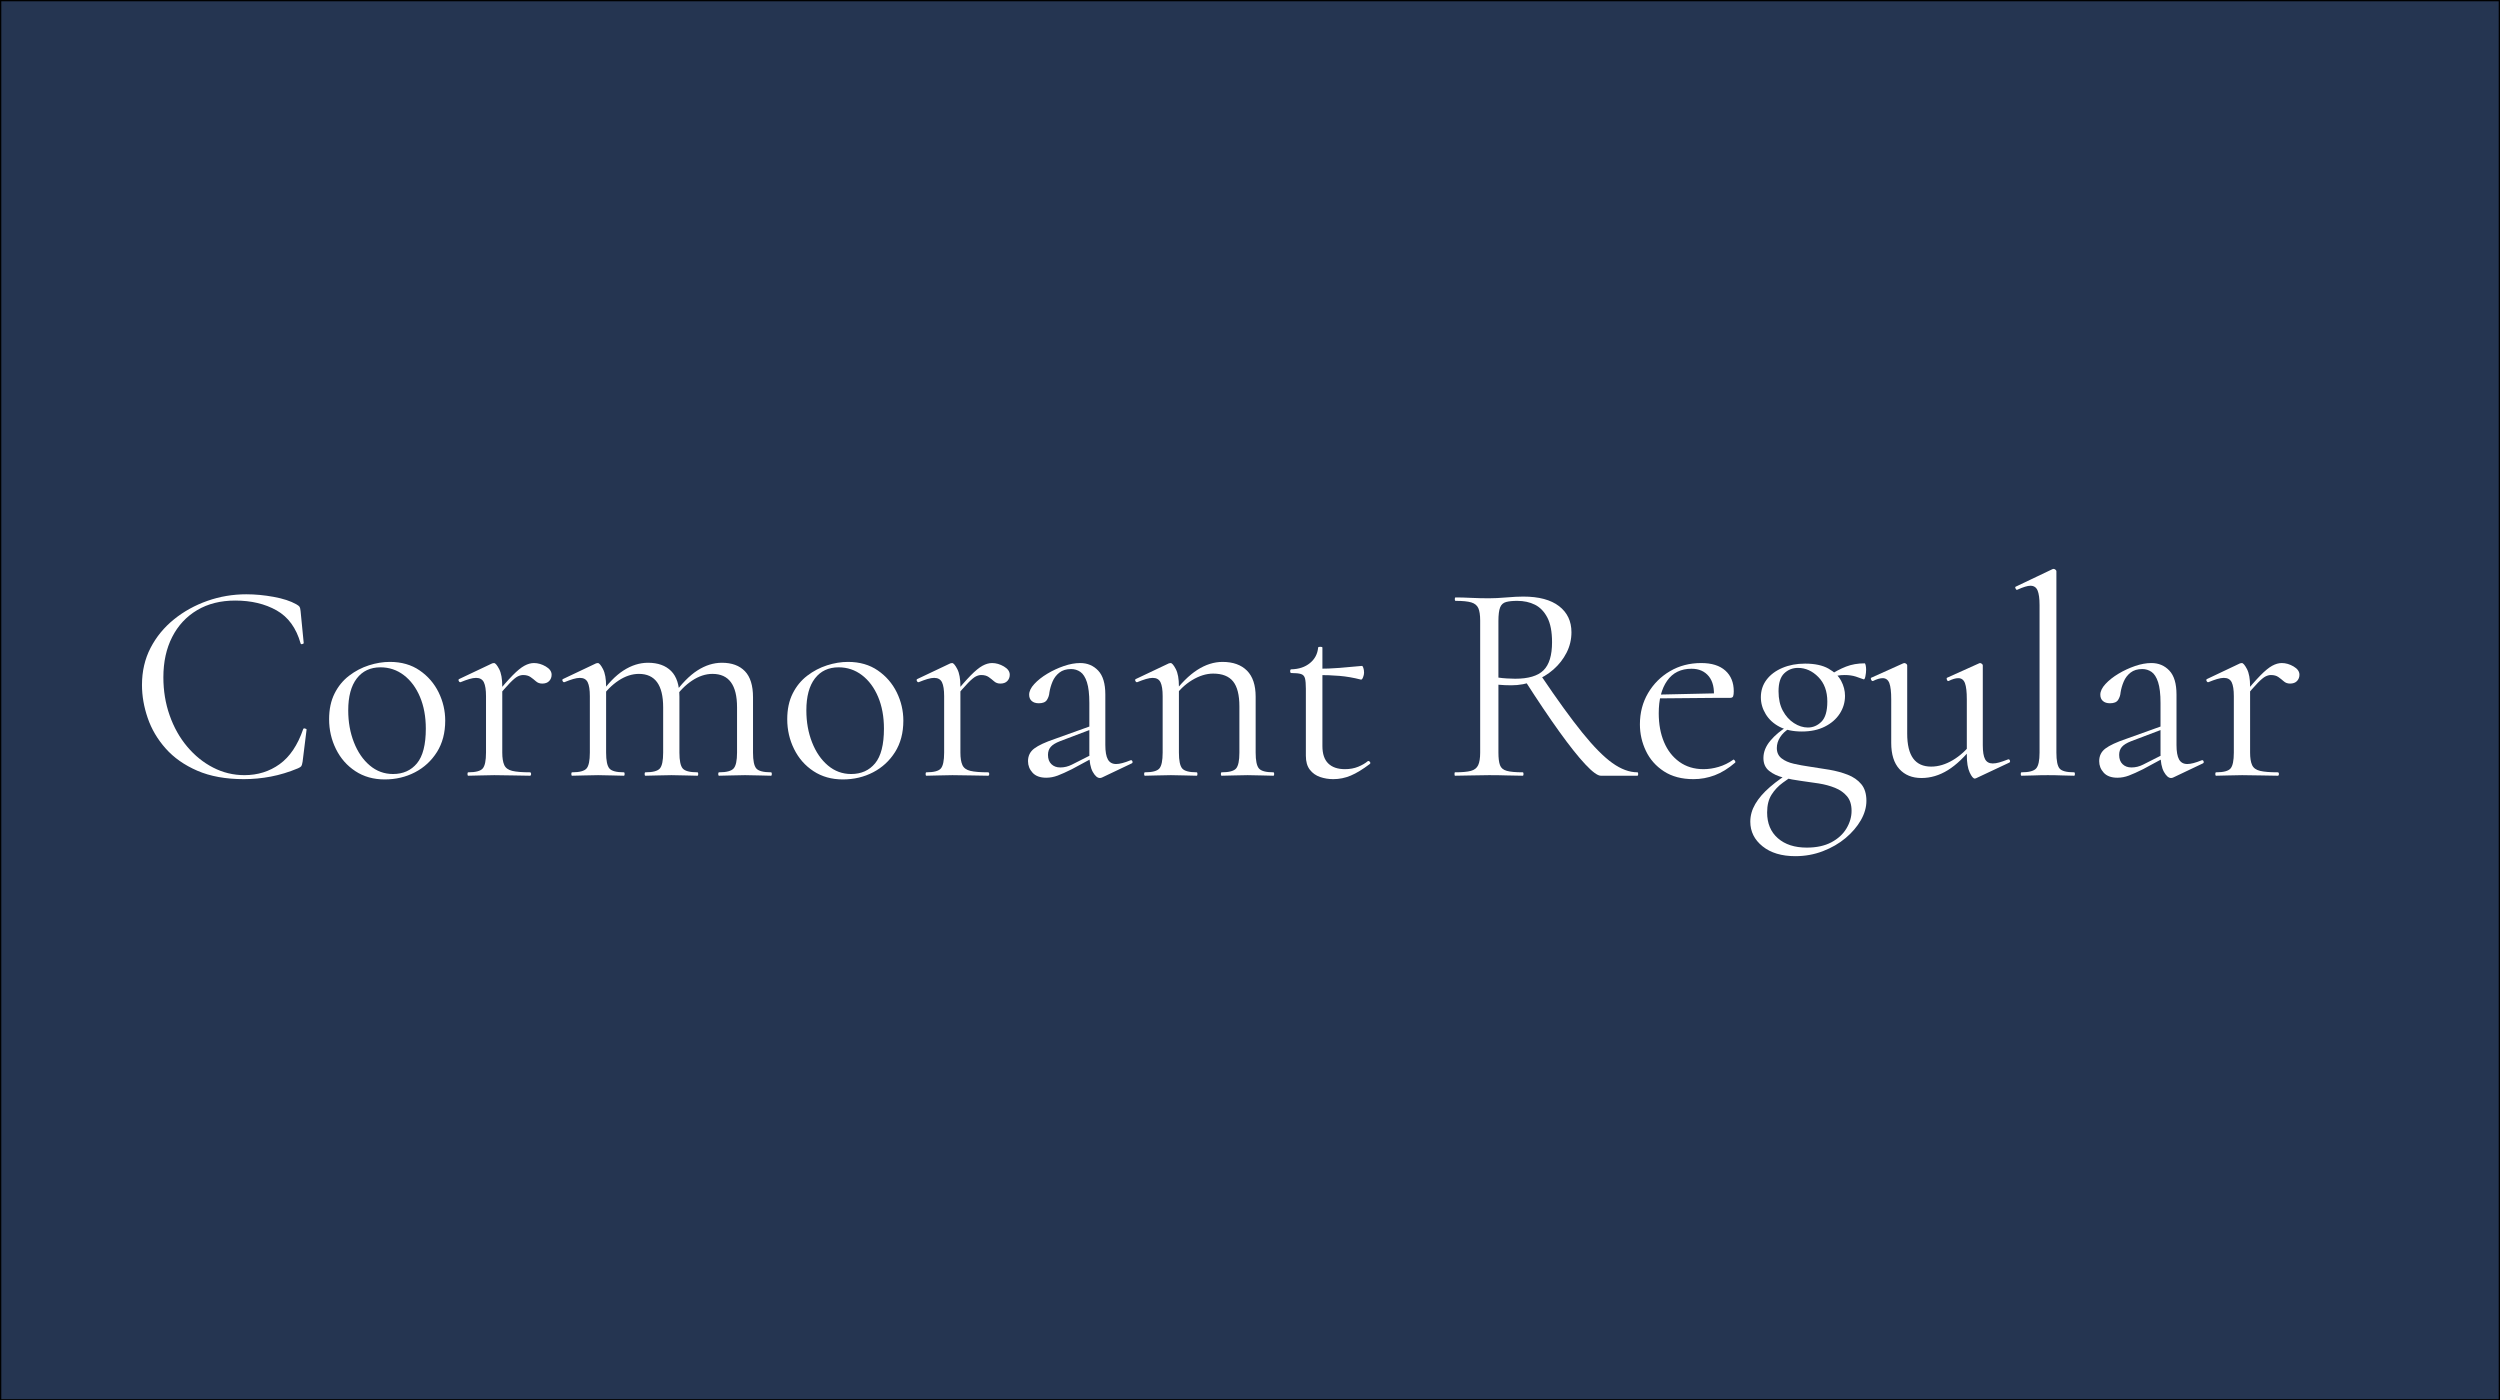 <?xml version="1.0" encoding="UTF-8"?><svg id="Layer_1" xmlns="http://www.w3.org/2000/svg" viewBox="0 0 1928 1080"><rect x="0" y="0" width="1928" height="1080" fill="#808080" stroke="none"/><defs><style>.cls-1{fill:#fff;}.cls-2{fill:#253551;}</style></defs><rect class="cls-2" x=".5" y=".5" width="1927" height="1079"/><path d="M1927,1v1078H1V1h1926M1928,0H0v1080h1928V0h0Z"/><path class="cls-1" d="M190.01,458.32c6.74,0,13.75.66,21.01,1.98,7.26,1.32,13.09,3.23,17.49,5.72,1.32.74,2.16,1.4,2.53,1.98.36.59.62,1.69.77,3.3l2.42,24.64c0,.3-.37.55-1.1.77-.74.22-1.18.04-1.32-.55-3.38-11.88-9.54-20.35-18.48-25.41-8.95-5.06-19.58-7.59-31.9-7.59-11.3,0-21.09,2.46-29.37,7.37-8.29,4.92-14.71,11.81-19.25,20.68-4.55,8.88-6.82,19.25-6.82,31.13,0,10.42,1.61,20.21,4.84,29.37,3.22,9.17,7.73,17.2,13.53,24.09,5.79,6.9,12.46,12.29,20.02,16.17,7.55,3.89,15.58,5.83,24.09,5.83,10.26,0,19.32-2.82,27.17-8.47,7.84-5.64,13.89-14.63,18.15-26.95.14-.58.62-.77,1.43-.55.8.22,1.21.48,1.21.77l-3.08,24.86c-.3,1.76-.63,2.9-.99,3.41-.37.52-1.21,1.07-2.53,1.65-7.04,2.94-14.01,5.06-20.9,6.38-6.9,1.32-13.86,1.98-20.9,1.98-13.94,0-25.89-2.17-35.86-6.49-9.98-4.32-18.12-10.04-24.42-17.16-6.31-7.11-10.93-14.96-13.86-23.54-2.94-8.58-4.4-17.05-4.4-25.41,0-10.56,2.2-20.09,6.6-28.6,4.4-8.5,10.41-15.84,18.04-22,7.62-6.16,16.24-10.92,25.85-14.3,9.6-3.37,19.61-5.06,30.03-5.06Z"/><path class="cls-1" d="M296.71,601.1c-8.66,0-16.21-2.13-22.66-6.38-6.46-4.25-11.44-9.93-14.96-17.05-3.52-7.11-5.28-14.77-5.28-22.99,0-7.62,1.39-14.22,4.18-19.8,2.78-5.57,6.52-10.15,11.22-13.75,4.69-3.59,9.79-6.27,15.29-8.03s10.89-2.64,16.17-2.64c8.94,0,16.61,2.2,22.99,6.6s11.25,10.05,14.63,16.94c3.37,6.9,5.06,14.16,5.06,21.78,0,9.39-2.13,17.46-6.38,24.2-4.26,6.75-9.9,11.96-16.94,15.62s-14.82,5.5-23.32,5.5ZM303.09,596.92c7.77,0,13.93-2.75,18.48-8.25,4.54-5.5,6.82-14.41,6.82-26.73,0-9.24-1.51-17.41-4.51-24.53-3.01-7.11-7.15-12.68-12.43-16.72-5.28-4.03-11.3-6.05-18.04-6.05-7.78,0-13.86,2.86-18.26,8.58-4.4,5.72-6.6,13.94-6.6,24.64,0,8.95,1.46,17.16,4.4,24.64,2.93,7.48,7,13.42,12.21,17.82,5.2,4.4,11.18,6.6,17.93,6.6Z"/><path class="cls-1" d="M361.17,598.24c-.44,0-.66-.44-.66-1.32s.22-1.32.66-1.32c5.72,0,9.42-.99,11.11-2.97,1.68-1.98,2.53-6.05,2.53-12.21v-43.56c0-4.84-.55-8.39-1.65-10.67-1.1-2.27-3.12-3.41-6.05-3.41-1.47,0-3.19.3-5.17.88-1.98.59-4.22,1.4-6.71,2.42-.59.15-1.07-.14-1.43-.88-.37-.73-.26-1.24.33-1.54l25.52-12.1c.44-.14.88-.22,1.32-.22,1.02,0,2.34,1.54,3.96,4.62,1.61,3.08,2.42,7.55,2.42,13.42v51.04c0,4.11.51,7.3,1.54,9.57,1.02,2.28,3.08,3.78,6.16,4.51,3.08.74,7.62,1.1,13.64,1.1.58,0,.88.44.88,1.32s-.3,1.32-.88,1.32c-3.52,0-7.67-.07-12.43-.22-4.77-.14-9.79-.22-15.07-.22-3.82,0-7.48.08-11,.22-3.52.15-6.53.22-9.02.22ZM382.73,538.62l-.88-2.42c5.42-6.6,9.9-11.69,13.42-15.29,3.52-3.59,6.56-6.08,9.13-7.48,2.56-1.39,5.02-2.09,7.37-2.09,3.08,0,6.12.88,9.13,2.64,3,1.76,4.51,3.89,4.51,6.38,0,1.91-.63,3.52-1.87,4.84-1.25,1.32-3.04,1.98-5.39,1.98-1.91,0-3.52-.58-4.84-1.76-1.32-1.17-2.72-2.27-4.18-3.3-1.47-1.02-3.38-1.54-5.72-1.54-1.32,0-2.72.37-4.18,1.1-1.47.74-3.45,2.39-5.94,4.95-2.5,2.57-6.02,6.57-10.56,11.99Z"/><path class="cls-1" d="M441.25,598.24c-.44,0-.66-.44-.66-1.32s.22-1.32.66-1.32c5.72,0,9.42-.99,11.11-2.97,1.68-1.98,2.53-6.05,2.53-12.21v-43.56c0-4.84-.55-8.39-1.65-10.67-1.1-2.27-3.12-3.41-6.05-3.41-1.47,0-3.19.3-5.17.88-1.98.59-4.22,1.4-6.71,2.42-.59.15-1.07-.14-1.43-.88-.37-.73-.26-1.24.33-1.54l25.52-12.1c.44-.14.88-.22,1.32-.22,1.02,0,2.34,1.54,3.96,4.62,1.61,3.08,2.42,7.55,2.42,13.42v51.04c0,6.16.84,10.23,2.53,12.21,1.68,1.98,5.39,2.97,11.11,2.97.44,0,.66.44.66,1.32s-.22,1.32-.66,1.32c-2.5,0-5.47-.07-8.91-.22-3.45-.14-7.08-.22-10.89-.22s-7.48.08-11,.22c-3.52.15-6.53.22-9.02.22ZM497.79,598.24c-.44,0-.66-.44-.66-1.32s.22-1.32.66-1.32c5.72,0,9.42-.99,11.11-2.97,1.68-1.98,2.53-6.05,2.53-12.21v-34.98c0-17.16-6.24-25.74-18.7-25.74-5.28,0-10.53,1.73-15.73,5.17-5.21,3.45-9.79,8.11-13.75,13.97l-.88-2.64c6.16-8.8,12.32-15.18,18.48-19.14s12.46-5.94,18.92-5.94c7.62,0,13.56,2.13,17.82,6.38,4.25,4.26,6.38,10.86,6.38,19.8v43.12c0,6.16.84,10.23,2.53,12.21,1.68,1.98,5.46,2.97,11.33,2.97.44,0,.66.44.66,1.32s-.22,1.32-.66,1.32c-2.64,0-5.69-.07-9.13-.22-3.45-.14-7.08-.22-10.89-.22s-7.48.08-11,.22c-3.52.15-6.53.22-9.02.22ZM554.55,598.24c-.44,0-.66-.44-.66-1.32s.22-1.32.66-1.32c5.72,0,9.46-.99,11.22-2.97,1.76-1.98,2.64-6.05,2.64-12.21v-34.98c0-17.16-6.31-25.74-18.92-25.74-5.28,0-10.53,1.73-15.73,5.17-5.21,3.45-9.79,8.11-13.75,13.97l-.88-2.64c6.3-8.8,12.54-15.18,18.7-19.14s12.46-5.94,18.92-5.94c7.62,0,13.53,2.17,17.71,6.49,4.18,4.33,6.27,11.04,6.27,20.13v42.68c0,6.16.84,10.23,2.53,12.21,1.68,1.98,5.46,2.97,11.33,2.97.44,0,.66.44.66,1.32s-.22,1.32-.66,1.32c-2.5,0-5.5-.07-9.02-.22-3.52-.14-7.19-.22-11-.22s-7.45.08-10.89.22c-3.45.15-6.49.22-9.13.22Z"/><path class="cls-1" d="M650.02,601.1c-8.66,0-16.21-2.13-22.66-6.38-6.46-4.25-11.44-9.93-14.96-17.05-3.52-7.11-5.28-14.77-5.28-22.99,0-7.62,1.39-14.22,4.18-19.8,2.78-5.57,6.52-10.15,11.22-13.75,4.69-3.59,9.79-6.27,15.29-8.03s10.89-2.64,16.17-2.64c8.94,0,16.61,2.2,22.99,6.6s11.25,10.05,14.63,16.94c3.37,6.9,5.06,14.16,5.06,21.78,0,9.39-2.13,17.46-6.38,24.2-4.26,6.75-9.9,11.96-16.94,15.62s-14.82,5.5-23.32,5.5ZM656.4,596.92c7.77,0,13.93-2.75,18.48-8.25,4.54-5.5,6.82-14.41,6.82-26.73,0-9.24-1.51-17.41-4.51-24.53-3.01-7.11-7.15-12.68-12.43-16.72-5.28-4.03-11.3-6.05-18.04-6.05-7.78,0-13.86,2.86-18.26,8.58-4.4,5.72-6.6,13.94-6.6,24.64,0,8.95,1.46,17.16,4.4,24.64,2.93,7.48,7,13.42,12.21,17.82,5.2,4.4,11.18,6.6,17.93,6.6Z"/><path class="cls-1" d="M714.48,598.24c-.44,0-.66-.44-.66-1.32s.22-1.32.66-1.32c5.72,0,9.42-.99,11.11-2.97,1.68-1.98,2.53-6.05,2.53-12.21v-43.56c0-4.84-.55-8.39-1.65-10.67-1.1-2.27-3.12-3.41-6.05-3.41-1.47,0-3.19.3-5.17.88-1.98.59-4.22,1.4-6.71,2.42-.59.15-1.07-.14-1.43-.88-.37-.73-.26-1.24.33-1.54l25.52-12.1c.44-.14.88-.22,1.32-.22,1.02,0,2.34,1.54,3.96,4.62,1.61,3.08,2.42,7.55,2.42,13.42v51.04c0,4.11.51,7.3,1.54,9.57,1.02,2.28,3.08,3.78,6.16,4.51,3.08.74,7.62,1.1,13.64,1.1.58,0,.88.44.88,1.32s-.29,1.32-.88,1.32c-3.52,0-7.67-.07-12.43-.22-4.77-.14-9.79-.22-15.07-.22-3.82,0-7.48.08-11,.22-3.52.15-6.53.22-9.02.22ZM736.04,538.62l-.88-2.42c5.42-6.6,9.9-11.69,13.42-15.29,3.52-3.59,6.56-6.08,9.13-7.48,2.56-1.39,5.02-2.09,7.37-2.09,3.08,0,6.12.88,9.13,2.64,3,1.76,4.51,3.89,4.51,6.38,0,1.91-.63,3.52-1.87,4.84-1.25,1.32-3.05,1.98-5.39,1.98-1.91,0-3.52-.58-4.84-1.76-1.32-1.17-2.72-2.27-4.18-3.3-1.47-1.02-3.38-1.54-5.72-1.54-1.32,0-2.72.37-4.18,1.1-1.47.74-3.45,2.39-5.94,4.95-2.5,2.57-6.02,6.57-10.56,11.99Z"/><path class="cls-1" d="M806.88,599.78c-4.7,0-8.22-1.29-10.56-3.85-2.35-2.56-3.52-5.53-3.52-8.91,0-4.1,1.61-7.37,4.84-9.79,3.22-2.42,8.5-4.87,15.84-7.37l28.82-10.34.66,2.42-25.52,9.68c-3.38,1.32-5.76,2.79-7.15,4.4-1.4,1.62-2.09,3.67-2.09,6.16,0,3.08.88,5.47,2.64,7.15,1.76,1.69,4.03,2.53,6.82,2.53,1.61,0,3.15-.18,4.62-.55,1.46-.36,2.93-.91,4.4-1.65l18.7-9.46.44,2.64-19.14,10.34c-4.4,2.2-8.07,3.85-11,4.95-2.94,1.1-5.87,1.65-8.8,1.65ZM850,599.56c-.59.29-1.18.44-1.76.44-1.91,0-3.74-1.58-5.5-4.73s-2.64-7.73-2.64-13.75v-39.38c0-6.89-.63-12.24-1.87-16.06-1.25-3.81-2.94-6.45-5.06-7.92-2.13-1.46-4.51-2.2-7.15-2.2-3.67,0-6.68.92-9.02,2.75-2.35,1.83-4.11,4.15-5.28,6.93-1.17,2.79-1.98,5.58-2.42,8.36-.15,2.06-.77,3.96-1.87,5.72-1.1,1.76-3.19,2.64-6.27,2.64-2.35,0-4.18-.58-5.5-1.76-1.32-1.17-1.98-2.78-1.98-4.84,0-2.64,1.32-5.39,3.96-8.25,2.64-2.86,5.97-5.5,10.01-7.92,4.03-2.42,8.28-4.4,12.76-5.94,4.47-1.54,8.69-2.31,12.65-2.31,5.57,0,10.19,1.95,13.86,5.83,3.67,3.89,5.5,10.01,5.5,18.37v38.94c0,5.14.66,8.88,1.98,11.22,1.32,2.35,3.44,3.52,6.38,3.52,2.64,0,6.3-.95,11-2.86.73-.29,1.24-.03,1.54.77.29.81.07,1.36-.66,1.65l-22.66,10.78Z"/><path class="cls-1" d="M883,598.24c-.44,0-.66-.44-.66-1.32s.22-1.32.66-1.32c5.72,0,9.42-.99,11.11-2.97,1.68-1.98,2.53-6.05,2.53-12.21v-43.56c0-4.84-.55-8.39-1.65-10.67-1.1-2.27-3.12-3.41-6.05-3.41-1.47,0-3.19.3-5.17.88-1.98.59-4.22,1.4-6.71,2.42-.59.15-1.07-.14-1.43-.88-.37-.73-.26-1.24.33-1.54l25.52-12.1c.44-.14.88-.22,1.32-.22,1.02,0,2.34,1.54,3.96,4.62,1.61,3.08,2.42,7.55,2.42,13.42v51.04c0,6.16.84,10.23,2.53,12.21,1.68,1.98,5.39,2.97,11.11,2.97.44,0,.66.44.66,1.32s-.22,1.32-.66,1.32c-2.49,0-5.46-.07-8.91-.22-3.45-.14-7.08-.22-10.89-.22s-7.48.08-11,.22c-3.52.15-6.53.22-9.02.22ZM942.18,598.24c-.44,0-.66-.44-.66-1.32s.22-1.32.66-1.32c5.72,0,9.42-.99,11.11-2.97,1.68-1.98,2.53-6.05,2.53-12.21v-35.64c0-8.8-1.62-15.21-4.84-19.25-3.23-4.03-8.36-6.05-15.4-6.05-5.28,0-10.71,1.69-16.28,5.06-5.58,3.38-10.34,8-14.3,13.86l-.88-2.64c6.45-8.65,12.87-15.03,19.25-19.14,6.38-4.1,12.87-6.16,19.47-6.16,8.06,0,14.33,2.24,18.81,6.71,4.47,4.48,6.71,11.19,6.71,20.13v43.12c0,6.16.84,10.23,2.53,12.21,1.69,1.98,5.39,2.97,11.11,2.97.44,0,.66.44.66,1.32s-.22,1.32-.66,1.32c-2.5,0-5.47-.07-8.91-.22-3.45-.14-7.08-.22-10.89-.22s-7.48.08-11,.22c-3.52.15-6.53.22-9.02.22Z"/><path class="cls-1" d="M1028.2,600.88c-3.52,0-6.9-.55-10.12-1.65-3.23-1.1-5.87-2.97-7.92-5.61-2.06-2.64-3.08-6.23-3.08-10.78v-51.7c0-3.52-.22-6.16-.66-7.92-.44-1.76-1.47-2.89-3.08-3.41-1.62-.51-4.11-.77-7.48-.77-.59,0-.88-.47-.88-1.43s.29-1.43.88-1.43c5.87-.14,10.67-1.76,14.41-4.84,3.74-3.08,5.83-7.04,6.27-11.88,0-.44.55-.66,1.65-.66s1.65.22,1.65.66v75.9c0,6.02,1.5,10.49,4.51,13.42,3,2.94,7.29,4.4,12.87,4.4,3.81,0,7.22-.62,10.23-1.87,3-1.24,5.46-2.67,7.37-4.29.58-.29,1.13-.11,1.65.55.51.66.47,1.21-.11,1.65-5.43,4.11-10.3,7.08-14.63,8.91-4.33,1.83-8.84,2.75-13.53,2.75ZM1049.54,524.1c-5.72-1.46-11.22-2.42-16.5-2.86-5.28-.44-10.93-.66-16.94-.66v-4.84c5.86,0,11.51-.22,16.94-.66,5.42-.44,11.22-.95,17.38-1.54.29,0,.62.52.99,1.54.36,1.03.55,2.28.55,3.74,0,1.03-.26,2.2-.77,3.52-.52,1.32-1.07,1.91-1.65,1.76Z"/><path class="cls-1" d="M1174.72,460.08c12.02,0,21.23,2.46,27.61,7.37,6.38,4.92,9.57,11.63,9.57,20.13,0,5.58-1.25,10.82-3.74,15.73-2.5,4.92-5.87,9.24-10.12,12.98-4.26,3.74-9.21,6.71-14.85,8.91-5.65,2.2-11.55,3.3-17.71,3.3-1.47,0-3.12-.03-4.95-.11-1.83-.07-3.49-.18-4.95-.33v52.36c0,4.25.4,7.48,1.21,9.68.8,2.2,2.56,3.67,5.28,4.4,2.71.74,6.78,1.1,12.21,1.1.44,0,.66.44.66,1.32s-.22,1.32-.66,1.32c-3.52,0-7.45-.07-11.77-.22-4.33-.14-9.06-.22-14.19-.22-4.84,0-9.5.08-13.97.22-4.48.15-8.55.22-12.21.22-.3,0-.44-.44-.44-1.32s.14-1.32.44-1.32c5.42,0,9.49-.36,12.21-1.1,2.71-.73,4.58-2.2,5.61-4.4,1.02-2.2,1.54-5.42,1.54-9.68v-101.86c0-4.25-.48-7.44-1.43-9.57-.96-2.12-2.75-3.59-5.39-4.4-2.64-.8-6.68-1.21-12.1-1.21-.44,0-.66-.44-.66-1.32s.22-1.32.66-1.32c3.52,0,7.48.11,11.88.33,4.4.22,9.02.33,13.86.33,3.81,0,8.29-.22,13.42-.66,5.13-.44,9.46-.66,12.98-.66ZM1196.94,495.28c0-8.06-1.21-14.41-3.63-19.03-2.42-4.62-5.61-7.92-9.57-9.9-3.96-1.98-8.51-2.97-13.64-2.97-3.52,0-6.38.29-8.58.88-2.2.59-3.74,1.98-4.62,4.18s-1.32,5.72-1.32,10.56v43.56c2.05.3,4.25.52,6.6.66,2.34.15,4.47.22,6.38.22,10.12,0,17.38-2.16,21.78-6.49,4.4-4.32,6.6-11.55,6.6-21.67ZM1234.56,598.24c-2.5,0-6.49-2.93-11.99-8.8-5.5-5.86-12.17-14.26-20.02-25.19-7.85-10.92-16.61-23.94-26.29-39.05l12.32-3.96c12.46,18.48,23.06,33.11,31.79,43.89,8.72,10.78,16.42,18.56,23.1,23.32,6.67,4.77,13.09,7.15,19.25,7.15.44,0,.66.44.66,1.32s-.22,1.32-.66,1.32h-28.16Z"/><path class="cls-1" d="M1306.06,600.88c-9.1,0-16.72-2.02-22.88-6.05-6.16-4.03-10.78-9.27-13.86-15.73-3.08-6.45-4.62-13.27-4.62-20.46,0-8.94,2.09-16.97,6.27-24.09,4.18-7.11,9.82-12.76,16.94-16.94,7.11-4.18,15.14-6.27,24.09-6.27,8.06,0,14.26,1.95,18.59,5.83,4.33,3.89,6.49,9.21,6.49,15.95,0,1.62-.15,2.86-.44,3.74-.3.88-1.03,1.32-2.2,1.32h-12.76c.58-7.18-.7-12.72-3.85-16.61-3.16-3.88-7.59-5.83-13.31-5.83-8.22,0-14.49,3.08-18.81,9.24-4.33,6.16-6.49,14.52-6.49,25.08,0,8.36,1.35,15.77,4.07,22.22,2.71,6.46,6.67,11.55,11.88,15.29,5.21,3.74,11.4,5.61,18.59,5.61,3.81,0,7.7-.58,11.66-1.76,3.96-1.17,7.7-3,11.22-5.5.29-.29.69-.11,1.21.55.51.66.62,1.21.33,1.65-5.28,4.55-10.56,7.81-15.84,9.79-5.28,1.98-10.71,2.97-16.28,2.97ZM1275.26,538.62l-.22-2.86,50.16-1.1v3.52l-49.94.44Z"/><path class="cls-1" d="M1384.59,660.28c-10.56,0-19-2.53-25.3-7.59-6.31-5.06-9.46-11.41-9.46-19.03,0-4.7,1.28-9.24,3.85-13.64,2.56-4.4,6.34-8.77,11.33-13.09,4.98-4.33,11.14-8.69,18.48-13.09l2.2,2.42c-3.67,2.34-7.26,4.8-10.78,7.37-3.52,2.56-6.42,5.64-8.69,9.24-2.28,3.59-3.41,8.17-3.41,13.75,0,8.36,2.75,14.96,8.25,19.8,5.5,4.84,12.94,7.26,22.33,7.26,7.48,0,13.78-1.36,18.92-4.07,5.13-2.72,9.02-6.27,11.66-10.67,2.64-4.4,3.96-8.95,3.96-13.64s-1.18-8.44-3.52-11.22c-2.35-2.79-5.43-4.95-9.24-6.49-3.82-1.54-8.03-2.68-12.65-3.41-4.62-.74-9.21-1.4-13.75-1.98-4.55-.59-9.02-1.43-13.42-2.53-4.4-1.1-8.07-2.82-11-5.17-2.94-2.34-4.4-5.64-4.4-9.9,0-4.69,1.79-9.16,5.39-13.42,3.59-4.25,7.88-7.84,12.87-10.78l1.54,1.54c-2.94,1.76-5.25,3.96-6.93,6.6-1.69,2.64-2.53,5.43-2.53,8.36,0,3.38,1.21,6.02,3.63,7.92,2.42,1.91,5.57,3.3,9.46,4.18,3.88.88,7.88,1.62,11.99,2.2,5.13.74,10.26,1.54,15.4,2.42,5.13.88,9.86,2.17,14.19,3.85,4.32,1.68,7.81,4.1,10.45,7.26,2.64,3.15,3.96,7.44,3.96,12.87,0,4.98-1.43,9.97-4.29,14.96-2.86,4.98-6.79,9.57-11.77,13.75-4.99,4.18-10.82,7.55-17.49,10.12-6.68,2.56-13.75,3.85-21.23,3.85ZM1389.65,564.14c-6.9,0-12.65-1.21-17.27-3.63-4.62-2.42-8.18-5.68-10.67-9.79-2.5-4.1-3.74-8.43-3.74-12.98,0-5.13,1.46-9.64,4.4-13.53,2.93-3.88,7-6.93,12.21-9.13,5.2-2.2,11.03-3.3,17.49-3.3,7.48,0,13.49,1.29,18.04,3.85,4.54,2.57,7.81,5.72,9.79,9.46,1.98,3.74,2.97,7.59,2.97,11.55,0,4.99-1.36,9.57-4.07,13.75-2.71,4.18-6.57,7.52-11.55,10.01-4.99,2.5-10.86,3.74-17.6,3.74ZM1394.27,561.06c3.96,0,7.44-1.5,10.45-4.51,3-3,4.51-8.17,4.51-15.51,0-7.92-2.31-14.22-6.93-18.92-4.62-4.69-9.87-7.04-15.73-7.04-4.11,0-7.63,1.4-10.56,4.18-2.94,2.79-4.4,7.41-4.4,13.86,0,5.87,1.1,10.86,3.3,14.96,2.2,4.11,5.06,7.3,8.58,9.57,3.52,2.28,7.11,3.41,10.78,3.41ZM1410.33,528.28l.22-7.26c4.4-2.93,8.76-5.24,13.09-6.93,4.32-1.68,9.13-2.53,14.41-2.53.29,0,.55.52.77,1.54.22,1.03.33,2.13.33,3.3,0,1.62-.19,3.34-.55,5.17-.37,1.84-.85,2.61-1.43,2.31-1.47-.58-3.45-1.28-5.94-2.09-2.5-.8-5.36-1.21-8.58-1.21-1.91,0-3.71.15-5.39.44-1.69.3-3.34.66-4.95,1.1l-1.98,6.16Z"/><path class="cls-1" d="M1481.83,600c-7.19,0-12.87-2.31-17.05-6.93-4.18-4.62-6.27-11.33-6.27-20.13v-33.66c0-5.72-.48-9.86-1.43-12.43-.96-2.56-2.68-3.85-5.17-3.85-2.06,0-4.55.74-7.48,2.2-.59.15-1.07-.22-1.43-1.1-.37-.88-.26-1.39.33-1.54l24.42-11c.29-.14.58-.22.88-.22.44,0,.91.19,1.43.55.51.37.77.77.77,1.21v52.58c0,8.66,1.54,15.07,4.62,19.25,3.08,4.18,7.7,6.27,13.86,6.27,5.57,0,11.18-1.68,16.83-5.06,5.64-3.37,10.59-7.92,14.85-13.64l1.1,2.42c-6.75,8.66-13.39,15-19.91,19.03-6.53,4.04-13.31,6.05-20.35,6.05ZM1529.13,513.1v61.6c0,4.99.58,8.58,1.76,10.78,1.17,2.2,3.15,3.3,5.94,3.3,1.46,0,3.11-.25,4.95-.77,1.83-.51,4.07-1.28,6.71-2.31.73-.29,1.24-.03,1.54.77.29.81.14,1.36-.44,1.65l-25.74,12.1c-.29.14-.59.22-.88.22-1.18,0-2.5-1.58-3.96-4.73-1.47-3.15-2.2-7.66-2.2-13.53v-42.9c0-5.72-.48-9.86-1.43-12.43-.96-2.56-2.68-3.85-5.17-3.85-2.06,0-4.55.74-7.48,2.2-.59.15-1.03-.22-1.32-1.1-.3-.88-.15-1.39.44-1.54l24.42-11c.29-.14.51-.22.66-.22.44,0,.92.19,1.43.55.51.37.77.77.77,1.21Z"/><path class="cls-1" d="M1559.05,598.24c-.44,0-.66-.44-.66-1.32s.22-1.32.66-1.32c5.72,0,9.46-.99,11.22-2.97,1.76-1.98,2.64-6.05,2.64-12.21v-113.74c0-5.13-.52-8.91-1.54-11.33-1.03-2.42-2.86-3.63-5.5-3.63-2.2,0-5.58,1.03-10.12,3.08-.44.29-.88,0-1.32-.88-.44-.88-.37-1.39.22-1.54l28.16-13.42c.29-.14.66-.22,1.1-.22.29,0,.69.19,1.21.55.51.37.77.77.77,1.21v139.92c0,6.16.8,10.23,2.42,12.21,1.61,1.98,5.35,2.97,11.22,2.97.44,0,.66.44.66,1.32s-.22,1.32-.66,1.32c-2.5,0-5.5-.07-9.02-.22-3.52-.14-7.26-.22-11.22-.22s-7.52.08-11.11.22c-3.6.15-6.64.22-9.13.22Z"/><path class="cls-1" d="M1632.97,599.78c-4.7,0-8.22-1.29-10.56-3.85-2.35-2.56-3.52-5.53-3.52-8.91,0-4.1,1.61-7.37,4.84-9.79,3.22-2.42,8.5-4.87,15.84-7.37l28.82-10.34.66,2.42-25.52,9.68c-3.38,1.32-5.76,2.79-7.15,4.4-1.4,1.62-2.09,3.67-2.09,6.16,0,3.08.88,5.47,2.64,7.15,1.76,1.69,4.03,2.53,6.82,2.53,1.61,0,3.15-.18,4.62-.55,1.46-.36,2.93-.91,4.4-1.65l18.7-9.46.44,2.64-19.14,10.34c-4.4,2.2-8.07,3.85-11,4.95-2.94,1.1-5.87,1.65-8.8,1.65ZM1676.09,599.56c-.59.29-1.18.44-1.76.44-1.91,0-3.74-1.58-5.5-4.73-1.76-3.15-2.64-7.73-2.64-13.75v-39.38c0-6.89-.62-12.24-1.87-16.06-1.25-3.81-2.94-6.45-5.06-7.92-2.13-1.46-4.51-2.2-7.15-2.2-3.67,0-6.67.92-9.02,2.75-2.35,1.83-4.11,4.15-5.28,6.93-1.18,2.79-1.98,5.58-2.42,8.36-.15,2.06-.77,3.96-1.87,5.72-1.1,1.76-3.19,2.64-6.27,2.64-2.35,0-4.18-.58-5.5-1.76-1.32-1.17-1.98-2.78-1.98-4.84,0-2.64,1.32-5.39,3.96-8.25,2.64-2.86,5.97-5.5,10.01-7.92,4.03-2.42,8.28-4.4,12.76-5.94,4.47-1.54,8.69-2.31,12.65-2.31,5.57,0,10.19,1.95,13.86,5.83,3.66,3.89,5.5,10.01,5.5,18.37v38.94c0,5.14.66,8.88,1.98,11.22,1.32,2.35,3.44,3.52,6.38,3.52,2.64,0,6.3-.95,11-2.86.73-.29,1.24-.03,1.54.77.29.81.07,1.36-.66,1.65l-22.66,10.78Z"/><path class="cls-1" d="M1709.09,598.24c-.44,0-.66-.44-.66-1.32s.22-1.32.66-1.32c5.72,0,9.42-.99,11.11-2.97,1.68-1.98,2.53-6.05,2.53-12.21v-43.56c0-4.84-.55-8.39-1.65-10.67-1.1-2.27-3.12-3.41-6.05-3.41-1.47,0-3.19.3-5.17.88-1.98.59-4.22,1.4-6.71,2.42-.59.15-1.07-.14-1.43-.88-.37-.73-.26-1.24.33-1.54l25.52-12.1c.44-.14.88-.22,1.32-.22,1.02,0,2.34,1.54,3.96,4.62,1.61,3.08,2.42,7.55,2.42,13.42v51.04c0,4.11.51,7.3,1.54,9.57,1.02,2.28,3.08,3.78,6.16,4.51,3.08.74,7.62,1.1,13.64,1.1.58,0,.88.44.88,1.32s-.3,1.32-.88,1.32c-3.52,0-7.67-.07-12.43-.22-4.77-.14-9.79-.22-15.07-.22-3.82,0-7.48.08-11,.22-3.52.15-6.53.22-9.02.22ZM1730.65,538.62l-.88-2.42c5.42-6.6,9.9-11.69,13.42-15.29,3.52-3.59,6.56-6.08,9.13-7.48,2.56-1.39,5.02-2.09,7.37-2.09,3.08,0,6.12.88,9.13,2.64,3,1.76,4.51,3.89,4.51,6.38,0,1.91-.62,3.52-1.87,4.84-1.25,1.32-3.04,1.98-5.39,1.98-1.91,0-3.52-.58-4.84-1.76-1.32-1.17-2.72-2.27-4.18-3.3-1.47-1.02-3.38-1.54-5.72-1.54-1.32,0-2.71.37-4.18,1.1-1.47.74-3.45,2.39-5.94,4.95-2.5,2.57-6.02,6.57-10.56,11.99Z"/></svg>
